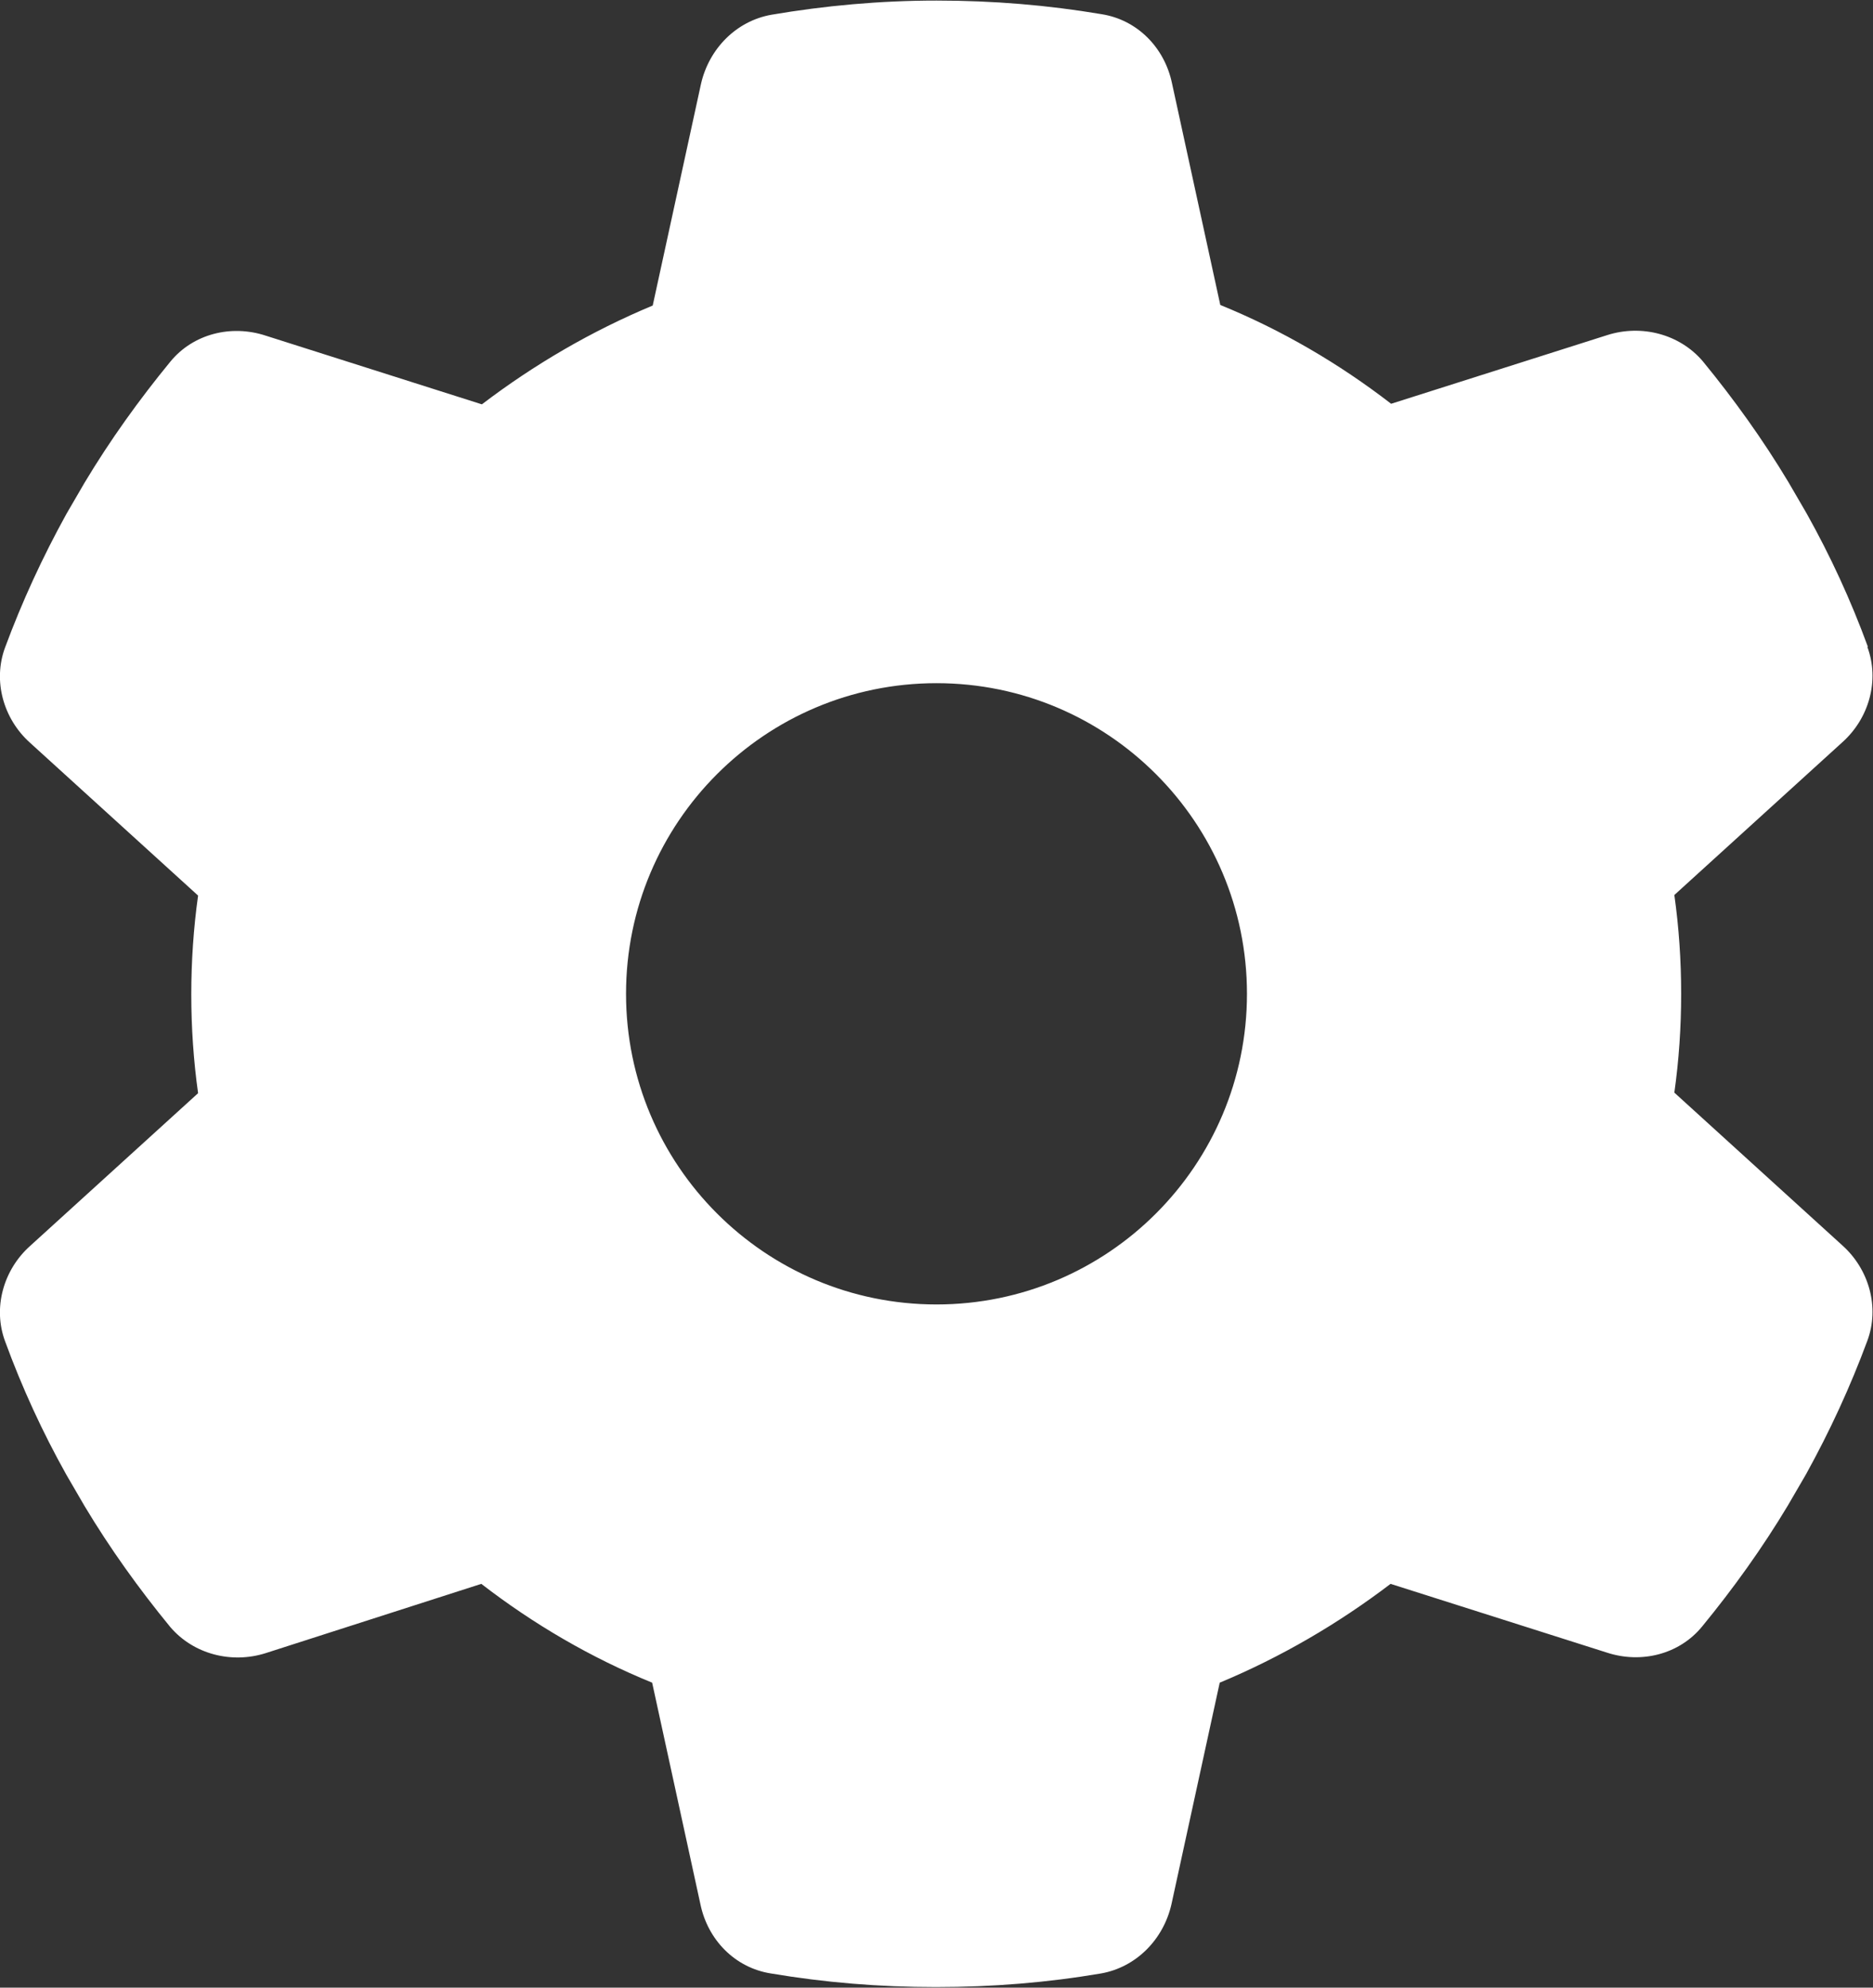 <?xml version="1.0" encoding="UTF-8"?>
<svg id="Camada_2" data-name="Camada 2" xmlns="http://www.w3.org/2000/svg" viewBox="0 0 33 35">
  <rect x="0" y="0" width="33" height="35" fill="#333333" stroke="none"/>
  <defs>
    <style>
      .cls-1 {
        fill: #fff;
      }
    </style>
  </defs>
  <g id="grid">
    <path class="cls-1" d="M32.9,11.39c.22.59.03,1.26-.44,1.68l-2.96,2.69c.08.57.12,1.15.12,1.74s-.04,1.17-.12,1.74l2.96,2.69c.47.42.66,1.09.44,1.68-.3.81-.66,1.59-1.08,2.35l-.32.55c-.45.75-.96,1.46-1.51,2.13-.4.49-1.07.66-1.68.46l-3.81-1.21c-.92.7-1.93,1.29-3.01,1.74l-.85,3.9c-.14.62-.62,1.11-1.24,1.22-.94.16-1.91.24-2.91.24s-1.96-.08-2.91-.24c-.63-.1-1.11-.59-1.24-1.22l-.85-3.9c-1.08-.44-2.09-1.03-3.01-1.74l-3.8,1.22c-.6.19-1.27.02-1.68-.46-.55-.67-1.06-1.38-1.51-2.13l-.32-.55c-.42-.75-.78-1.53-1.08-2.35-.22-.59-.03-1.26.44-1.68l2.96-2.69c-.08-.57-.12-1.16-.12-1.74s.04-1.17.12-1.74l-2.96-2.69c-.47-.42-.66-1.09-.44-1.68.3-.81.66-1.59,1.08-2.35l.32-.55c.45-.75.96-1.46,1.51-2.13.4-.49,1.07-.66,1.68-.46l3.81,1.21c.92-.7,1.93-1.29,3.01-1.74l.85-3.9c.14-.62.62-1.11,1.24-1.22.94-.16,1.91-.25,2.91-.25s1.96.08,2.91.24c.63.1,1.11.59,1.24,1.22l.85,3.9c1.08.44,2.09,1.03,3.01,1.74l3.81-1.21c.6-.19,1.27-.02,1.68.46.55.67,1.06,1.38,1.51,2.13l.32.55c.42.75.78,1.53,1.08,2.35h0ZM16.5,22.97c3.02,0,5.47-2.45,5.47-5.47s-2.45-5.47-5.47-5.47-5.47,2.45-5.47,5.47,2.45,5.47,5.47,5.47Z"/>
  </g>
</svg>